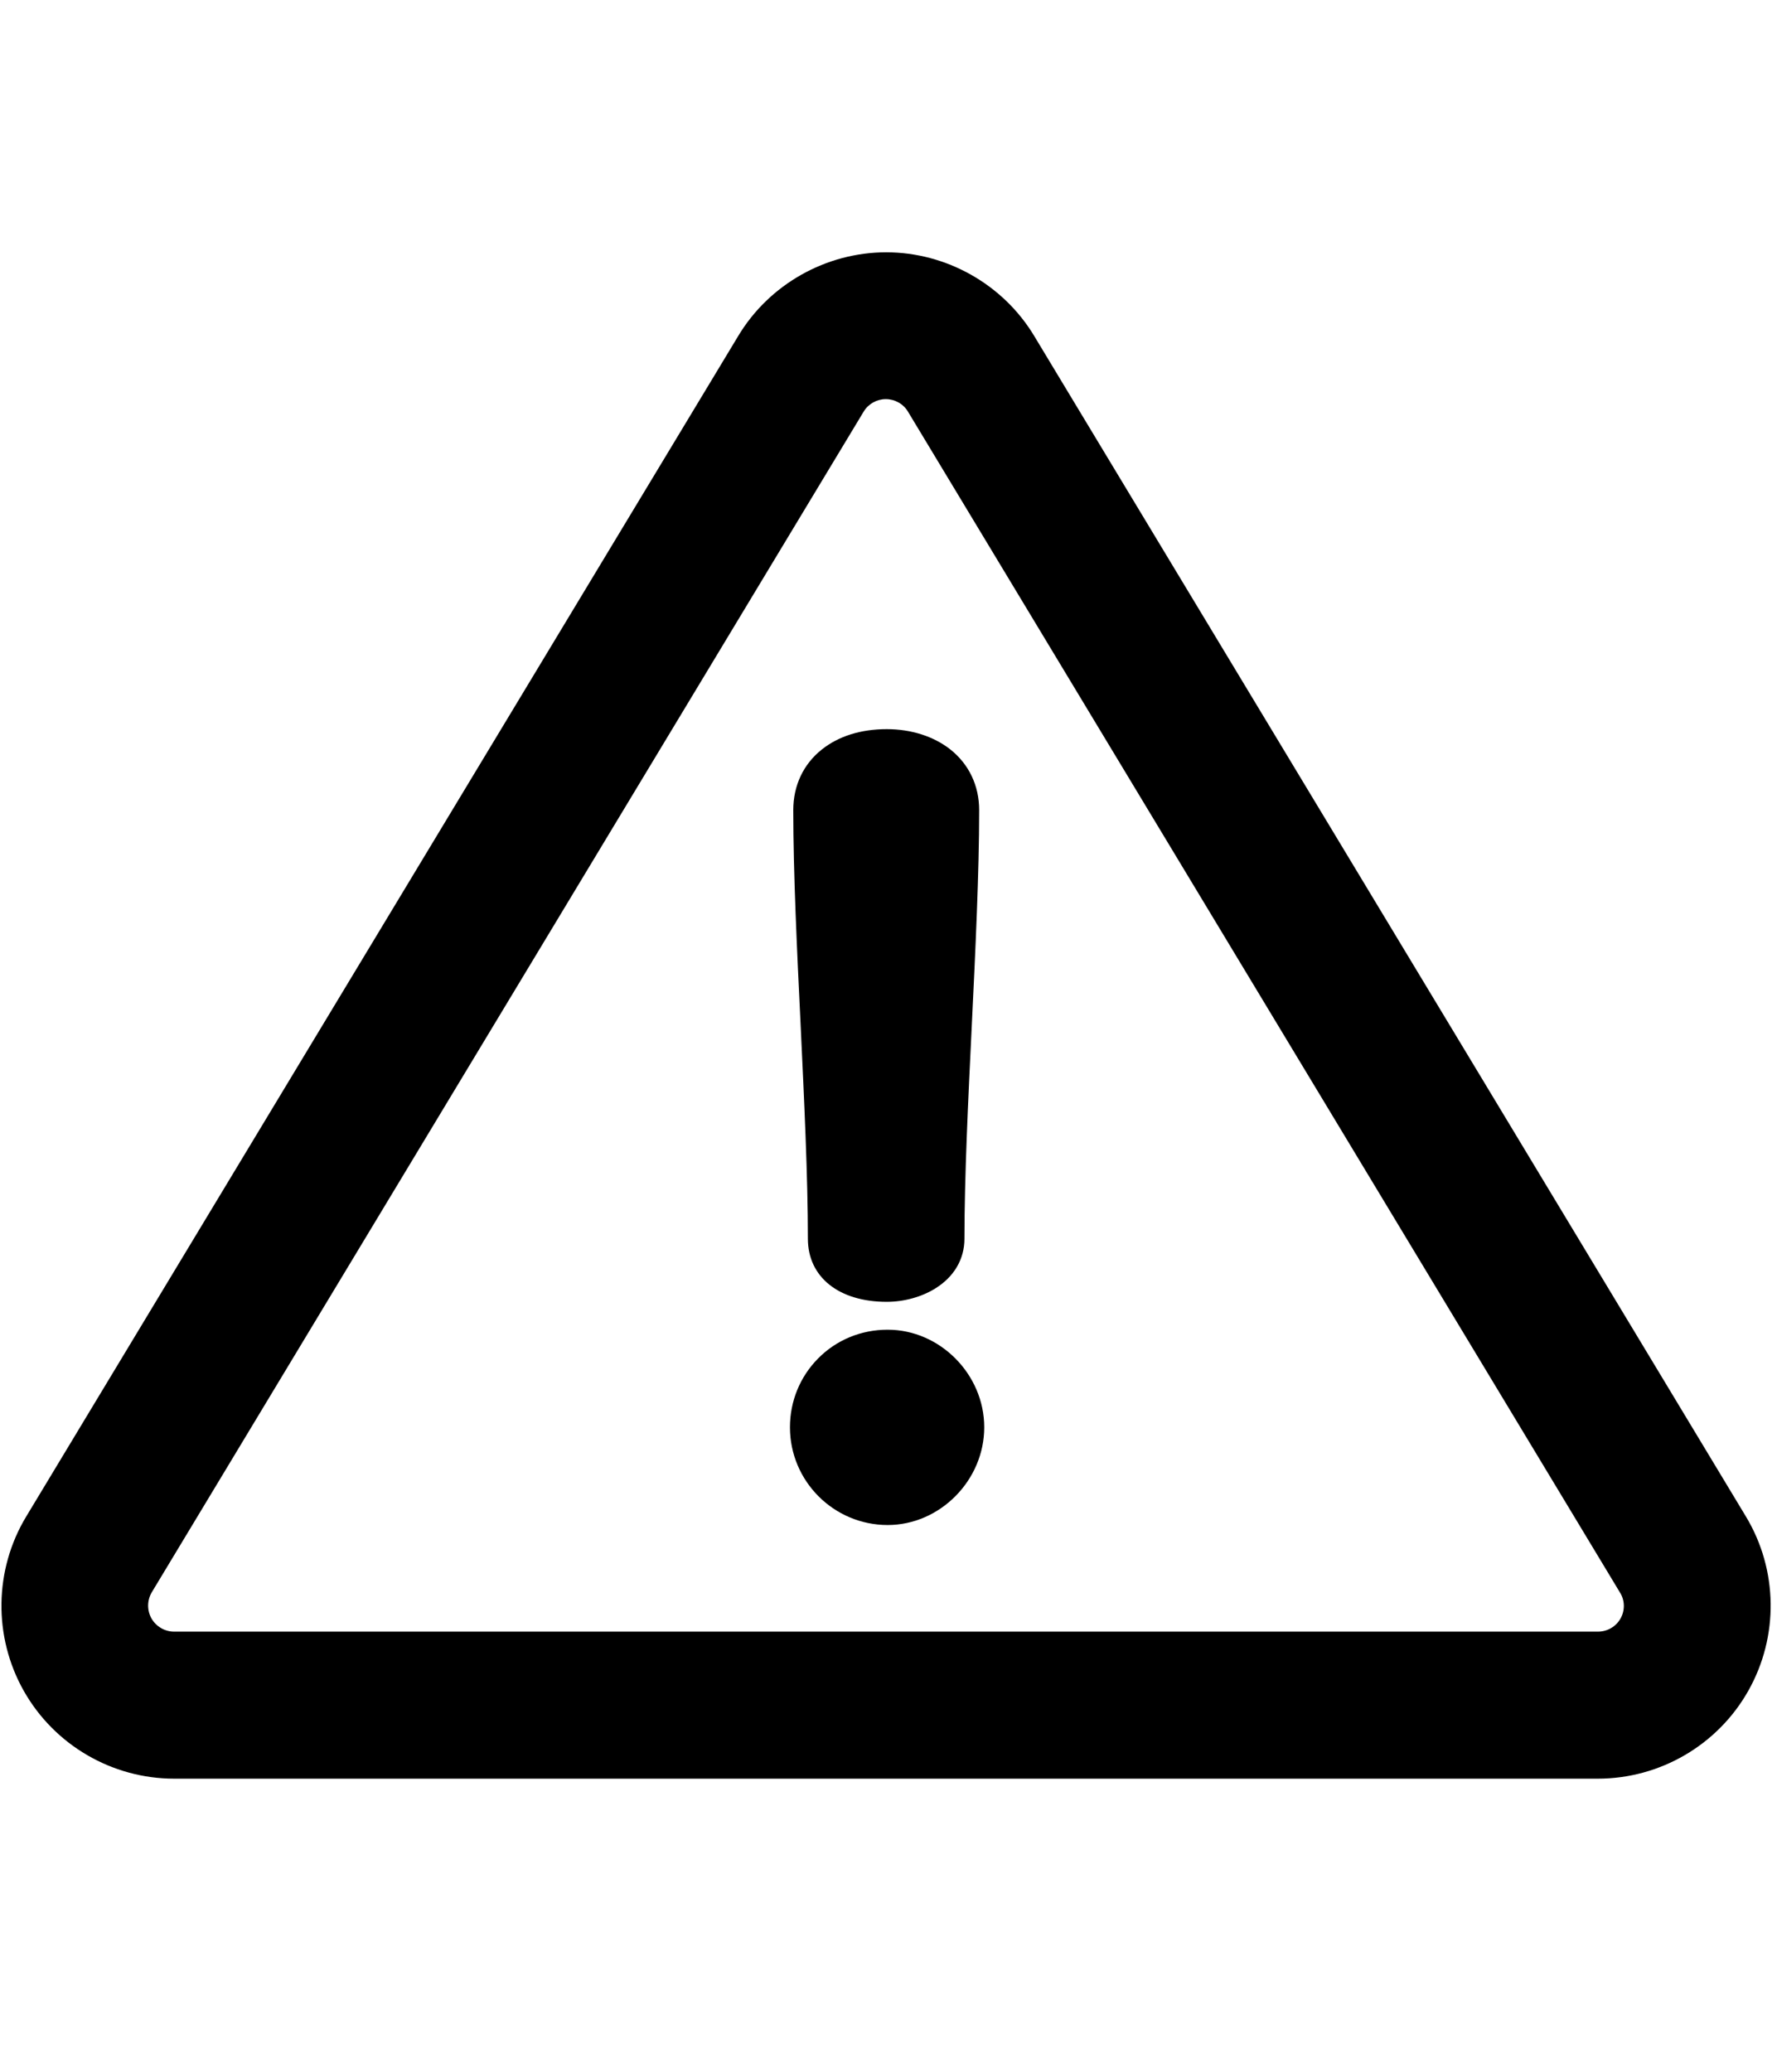 <!-- Generated by IcoMoon.io -->
<svg version="1.1" xmlns="http://www.w3.org/2000/svg" width="1715" height="2000" viewBox="0 0 1715 2000">
<title>alert</title>
<path d="M779.699 1195.5c0 37 29.9 60.9 76.1 60.9 16.6 0 33.801-4.699 47-13 18-11.199 28-28.199 28-47.9 0-59.801 3.6-134.199 7.1-206.1 3.5-72.301 7.1-147.1 7.1-207.6 0-23.6-9.9-44.301-27.801-58.5-16-12.6-37.699-19.6-61.4-19.6-24.801 0-46.4 6.699-62.6 19.6-17.801 14.1-27.6 34.801-27.6 58.5 0 60.6 3.6 135.301 7.1 207.6 3.4 72 7 146.301 7 206.1v0z"></path>
<path d="M856.699 1283.301c-25.699 0-49.6 9.9-67.301 27.9-17.4 17.699-27 41.199-27 66.301 0 52 42.301 94.301 94.301 94.301 50.5 0 93.199-43.199 93.199-94.301s-42.699-94.199-93.199-94.199v0z"></path>
<path d="M1685 1463.6l-686.9-1139.4c-30-49.801-84.801-80.699-142.801-80.699-58.1 0-112.9 30.9-142.801 80.699l-687.199 1139.4c-31 51.4-31.9 115.9-2.4 168.199s85.199 84.801 145.199 84.801h1374c60 0 115.699-32.5 145.199-84.801 29.6-52.4 28.699-116.801-2.301-168.199v0zM1564 1562c-4.4 7.9-12.801 12.699-21.9 12.699h-1374c-9 0-17.4-4.9-21.9-12.699-4.4-7.9-4.301-17.5 0.301-25.301l687-1139.4c4.5-7.5 12.699-12.1 21.4-12.1s17 4.6 21.4 12.1l687 1139.4c5 7.699 5.1 17.5 0.699 25.301v0z"></path>
</svg>
